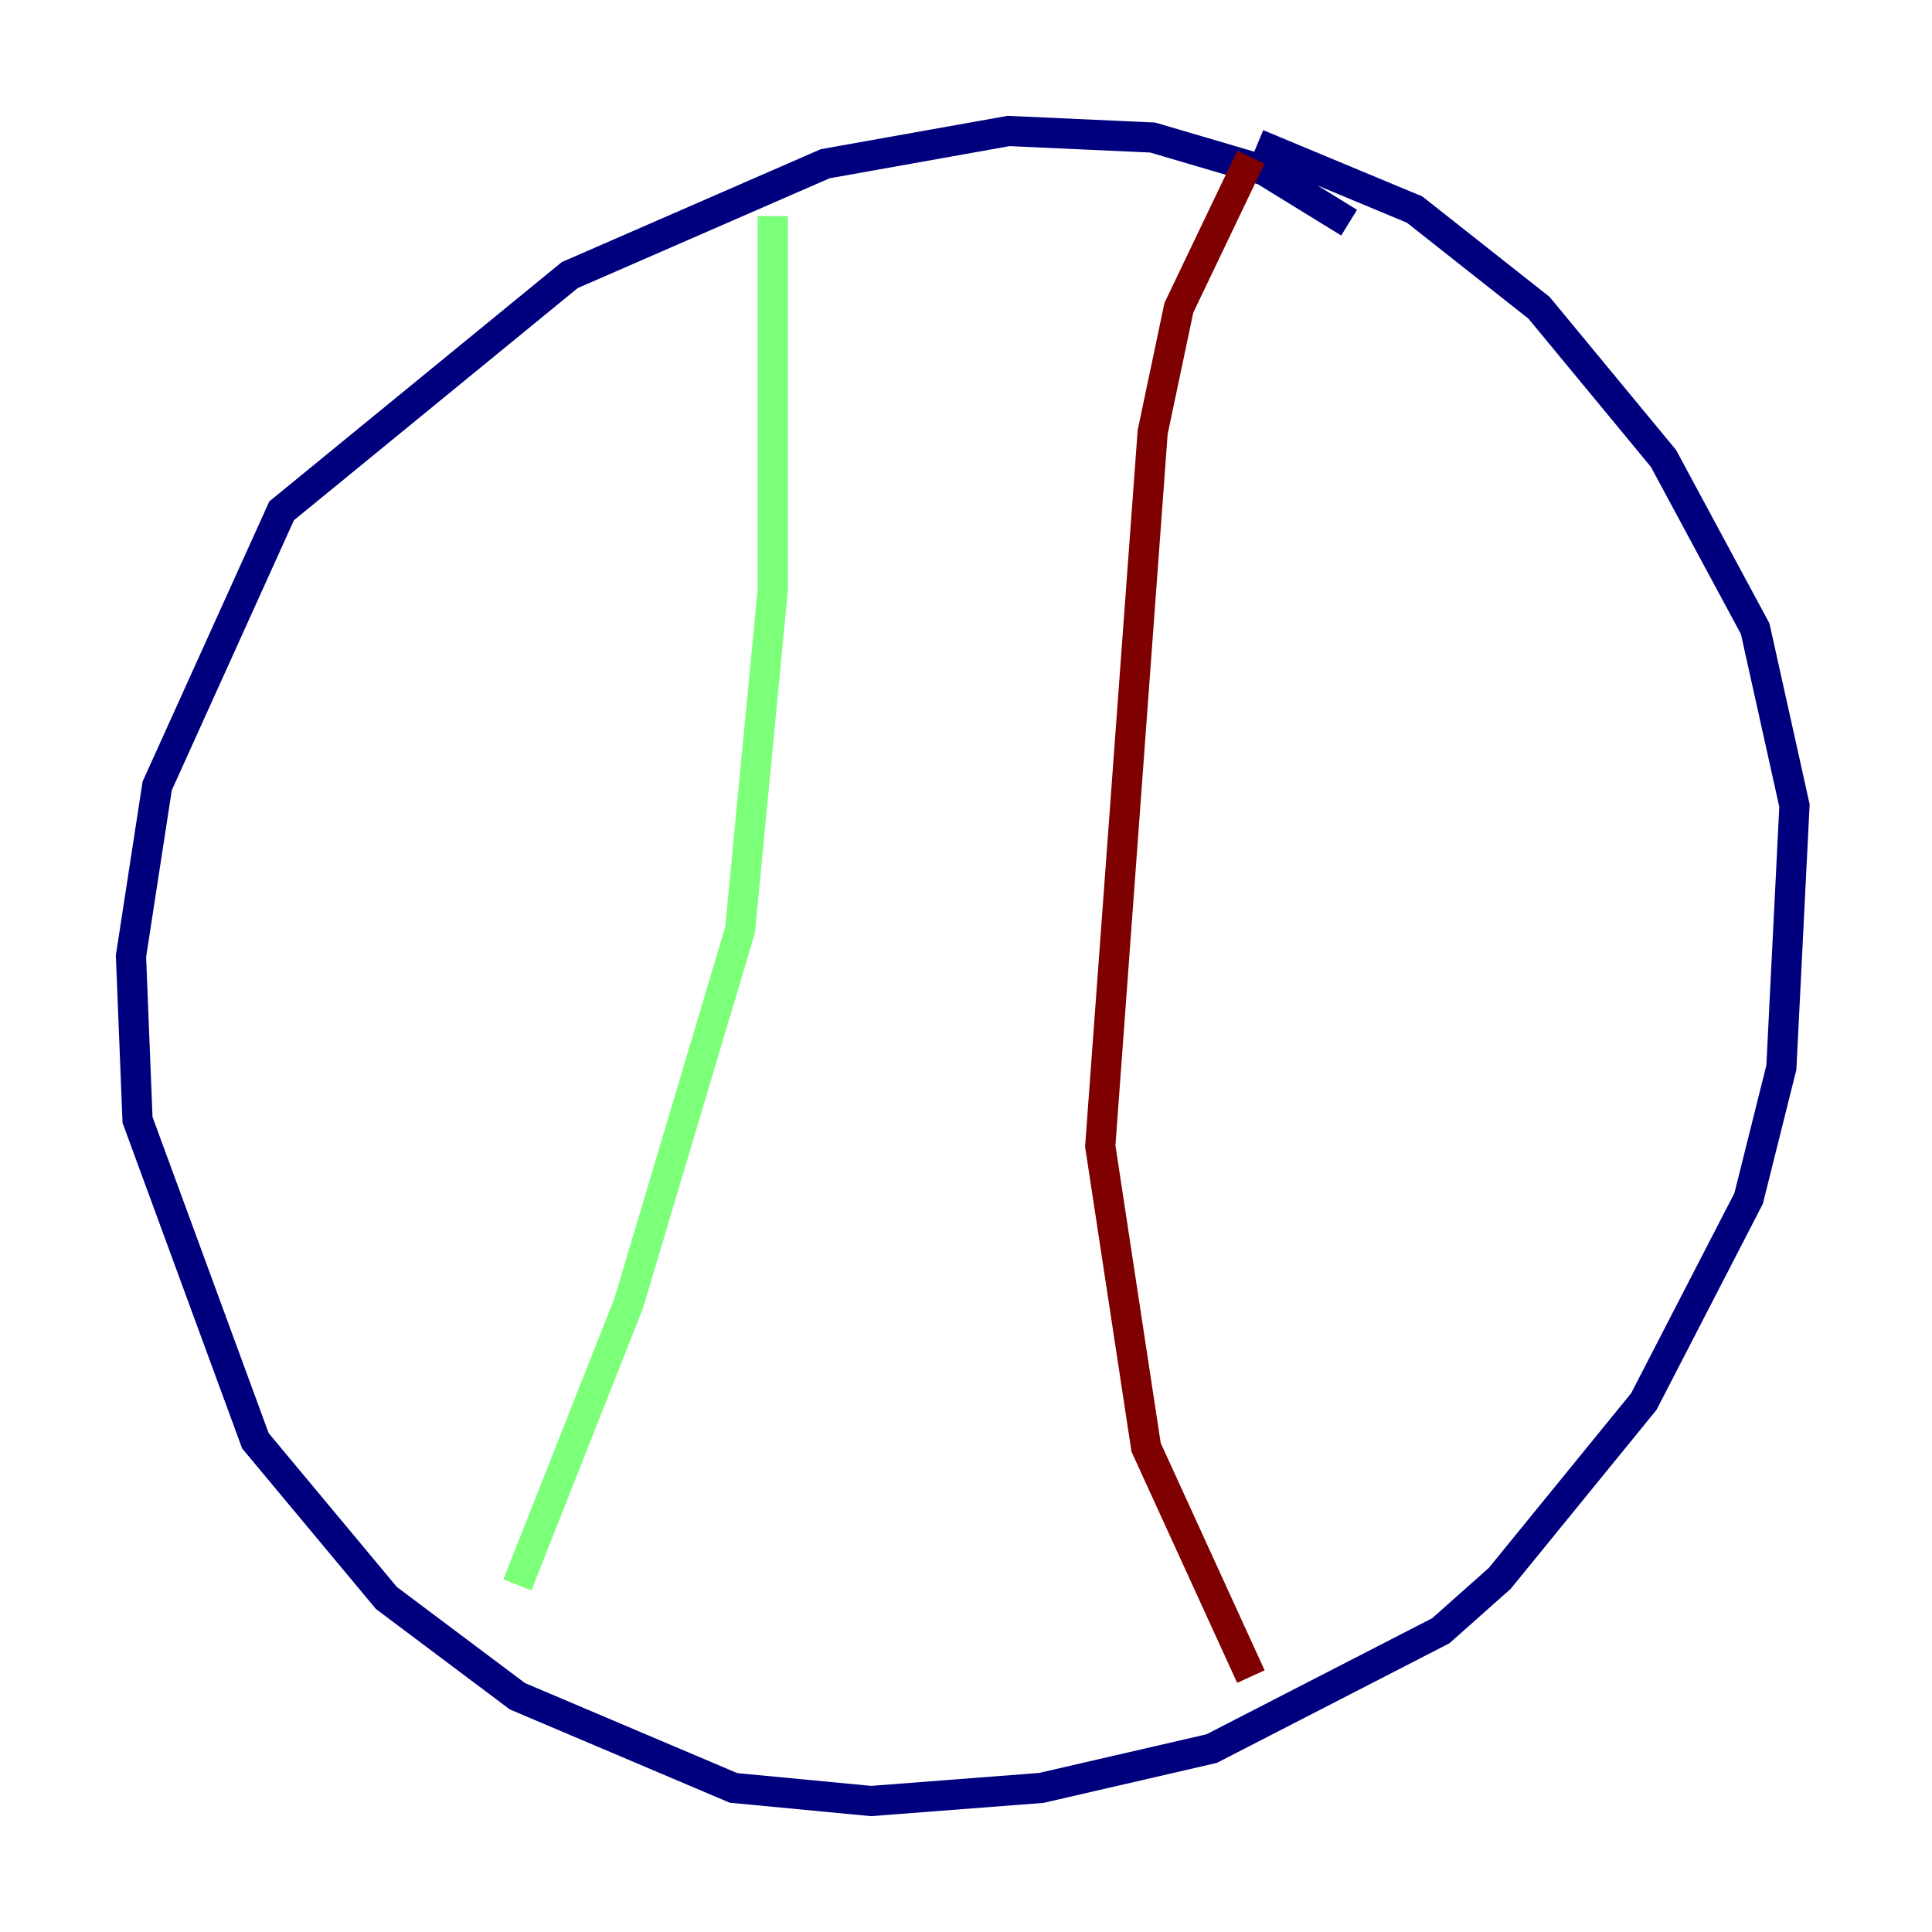 <?xml version="1.0" encoding="utf-8" ?>
<svg baseProfile="tiny" height="128" version="1.2" viewBox="0,0,128,128" width="128" xmlns="http://www.w3.org/2000/svg" xmlns:ev="http://www.w3.org/2001/xml-events" xmlns:xlink="http://www.w3.org/1999/xlink"><defs /><polyline fill="none" points="89.383,14.752 83.742,11.281 76.366,9.112 66.82,8.678 54.671,10.848 37.749,18.224 18.658,33.844 10.414,52.068 8.678,63.349 9.112,74.197 16.922,95.458 25.6,105.871 34.278,112.38 48.597,118.454 57.709,119.322 68.99,118.454 80.271,115.851 95.458,108.041 99.363,104.57 108.909,92.854 115.851,79.403 118.02,70.725 118.888,53.37 116.285,41.654 110.21,30.373 101.966,20.393 93.722,13.885 83.308,9.546" stroke="#00007f" stroke-width="2" /><polyline fill="none" points="51.2,14.319 51.2,39.051 49.031,61.614 41.654,86.346 34.278,105.003" stroke="#7cff79" stroke-width="2" /><polyline fill="none" points="82.875,10.414 78.102,20.393 76.366,28.637 72.895,75.932 75.932,95.891 82.875,111.078" stroke="#7f0000" stroke-width="2" /></svg>
